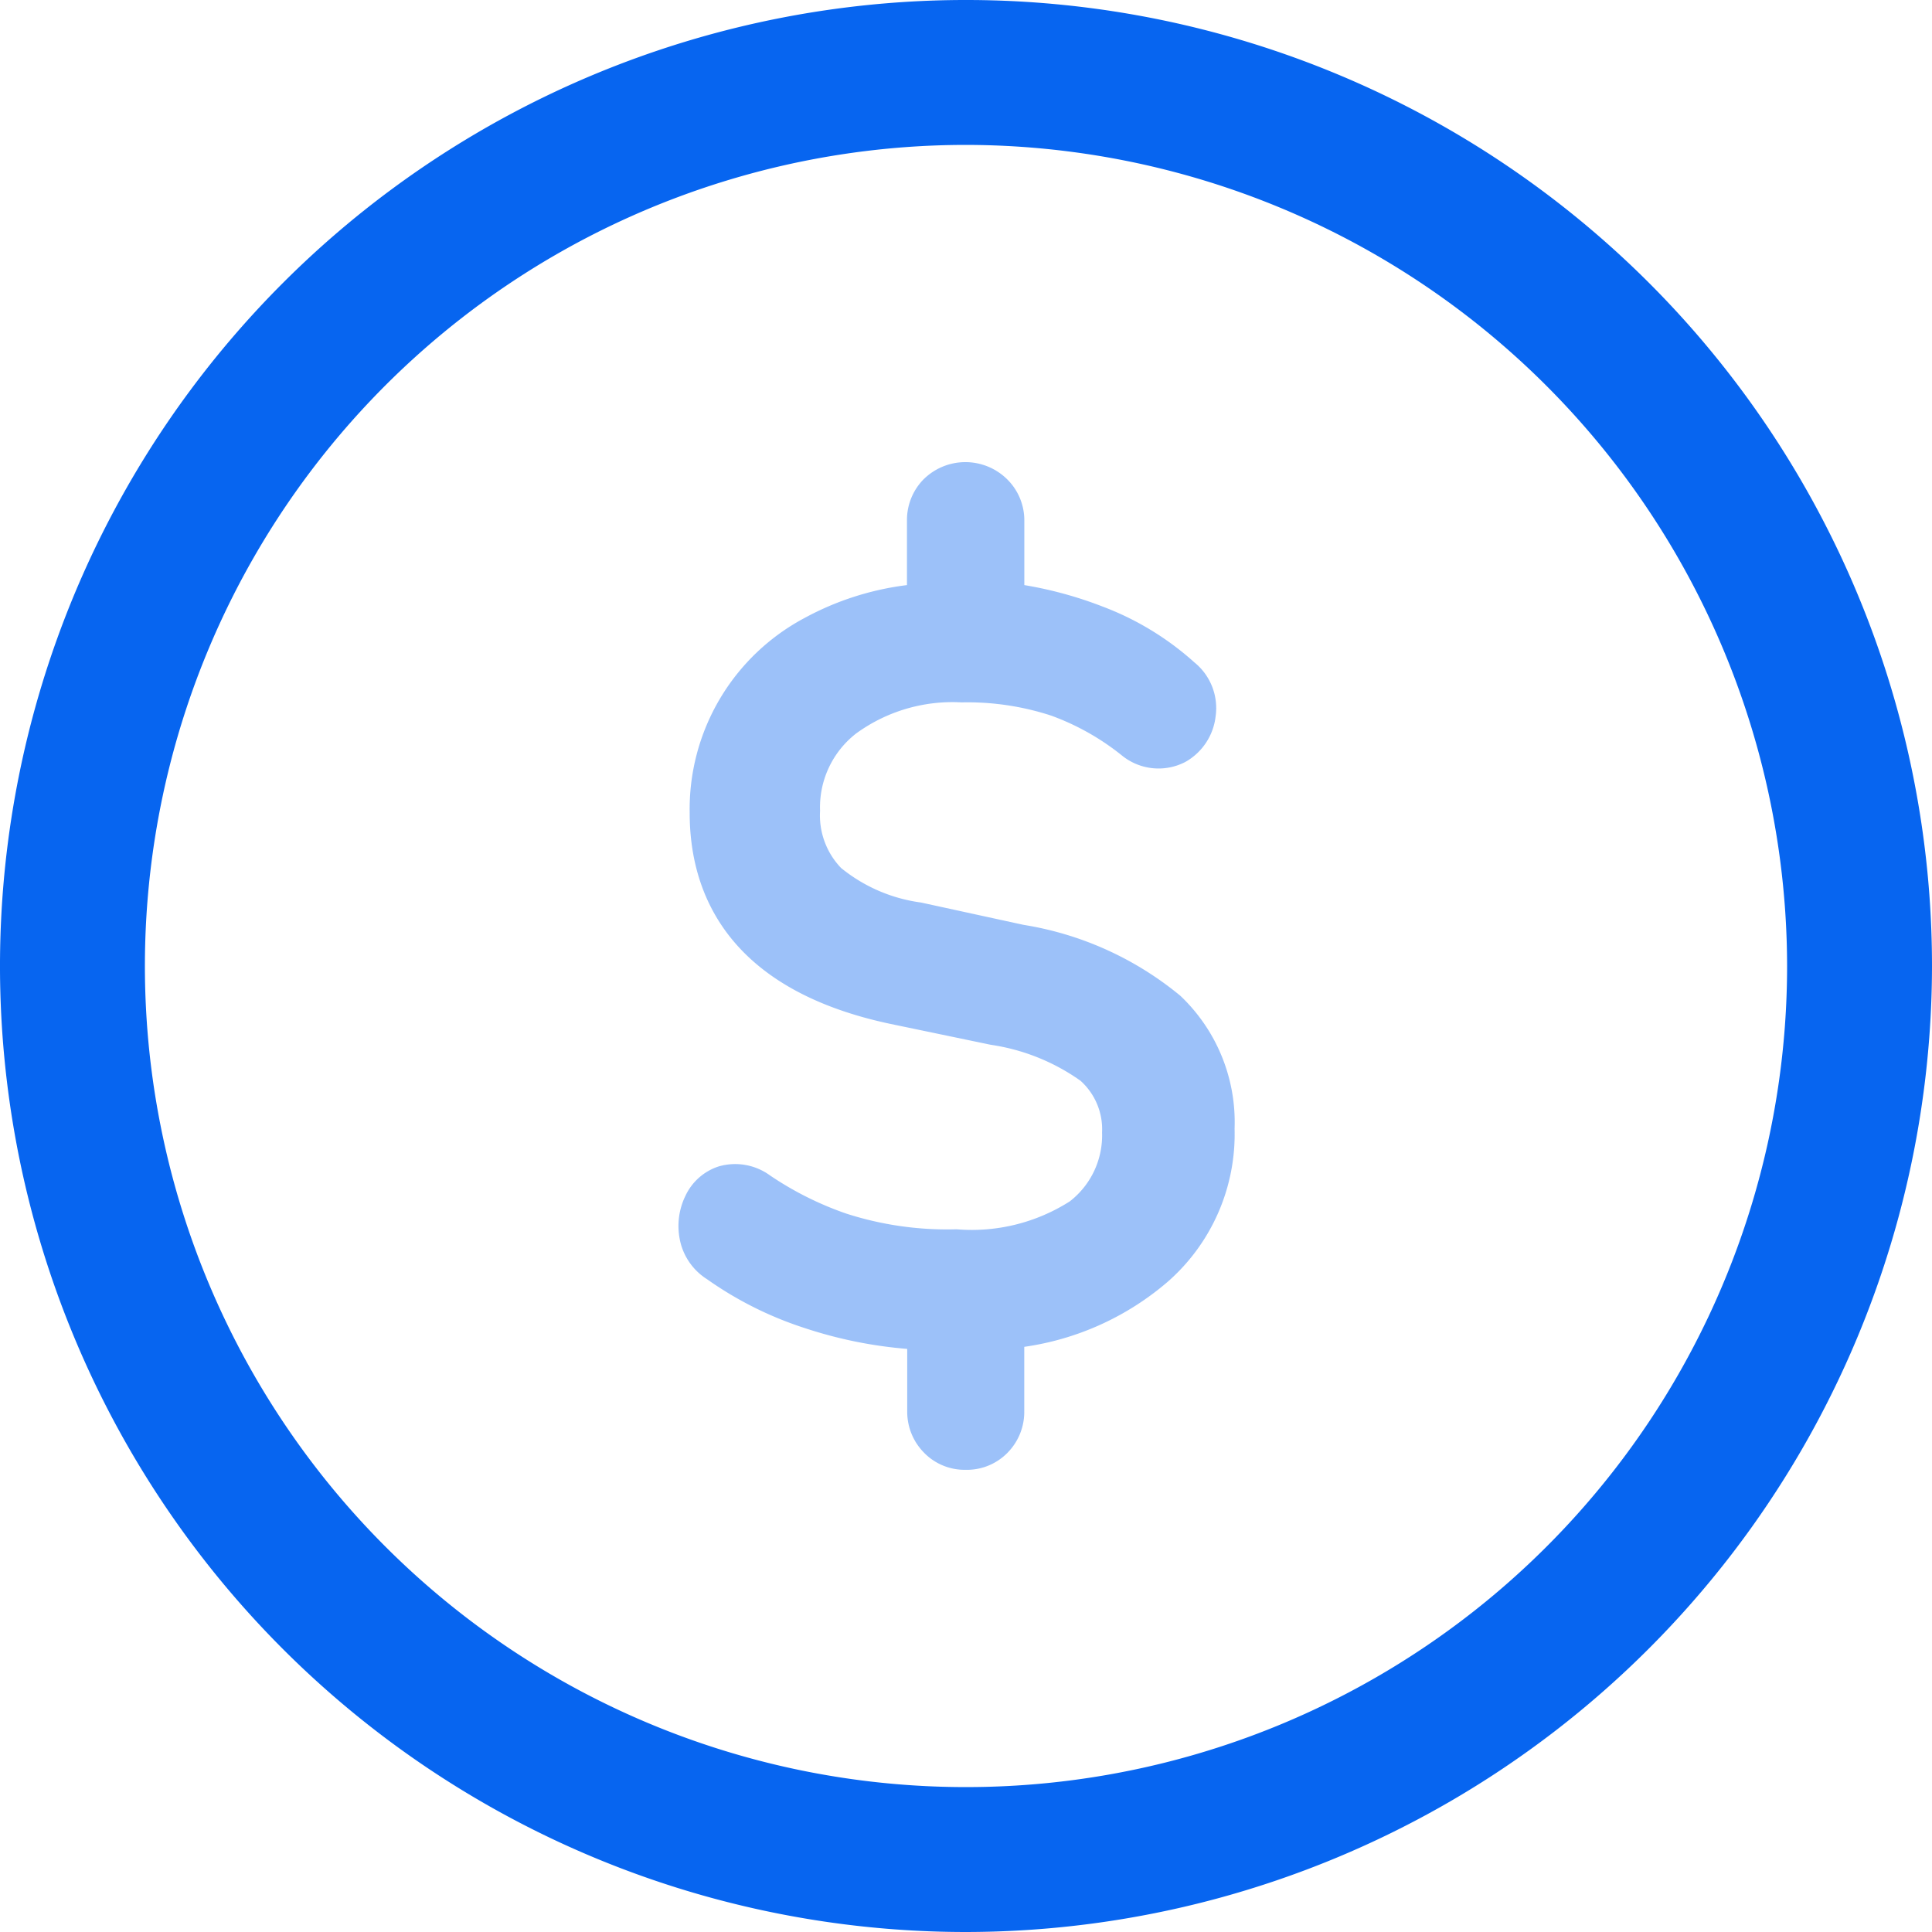 <svg xmlns="http://www.w3.org/2000/svg" width="29.946" height="29.946" viewBox="0 0 29.946 29.946">
  <g id="Grupo_464" data-name="Grupo 464" transform="translate(-1417.654 -617.924)">
    <g id="Grupo_464-2" data-name="Grupo 464" transform="translate(1417.654 617.924)">
      <path id="Trazado_311" data-name="Trazado 311" d="M1432.627,647.87A14.973,14.973,0,1,1,1447.6,632.9,14.991,14.991,0,0,1,1432.627,647.87Zm0-27.7a12.727,12.727,0,1,0,12.727,12.727A12.742,12.742,0,0,0,1432.627,620.17Z" transform="translate(-1417.654 -617.924)" fill="#0765f0"/>
    </g>
    <g id="Grupo_466" data-name="Grupo 466" transform="translate(1428.17 625.089)" opacity="0.4" style="isolation: isolate">
      <g id="Grupo_465" data-name="Grupo 465">
        <path id="Trazado_312" data-name="Trazado 312" d="M1429.128,638.326a.878.878,0,0,1-.654-.275.9.9,0,0,1-.251-.633v-.966a6.792,6.792,0,0,1-1.595-.325,5.6,5.6,0,0,1-1.509-.756.941.941,0,0,1-.425-.636,1.064,1.064,0,0,1,.09-.653.863.863,0,0,1,.512-.457.915.915,0,0,1,.8.138,5.036,5.036,0,0,0,1.186.593,5.091,5.091,0,0,0,1.706.242,2.826,2.826,0,0,0,1.755-.433,1.294,1.294,0,0,0,.5-1.07,1.01,1.01,0,0,0-.335-.8,3.213,3.213,0,0,0-1.391-.557l-1.566-.326c-2.562-.547-3.1-2.078-3.1-3.267a3.356,3.356,0,0,1,1.782-3.023,4.467,4.467,0,0,1,1.586-.509v-1a.9.9,0,0,1,.251-.633.921.921,0,0,1,1.3-.009.892.892,0,0,1,.268.642v1a6.115,6.115,0,0,1,1.217.334,4.49,4.49,0,0,1,1.419.864.911.911,0,0,1,.329.837.931.931,0,0,1-.467.705.9.9,0,0,1-.994-.106,3.85,3.85,0,0,0-1.088-.611,4.174,4.174,0,0,0-1.387-.205,2.537,2.537,0,0,0-1.636.482,1.449,1.449,0,0,0-.559,1.2,1.176,1.176,0,0,0,.326.885,2.486,2.486,0,0,0,1.238.535l1.589.346a5.077,5.077,0,0,1,2.432,1.1,2.7,2.7,0,0,1,.84,2.06,3.041,3.041,0,0,1-1.036,2.372,4.348,4.348,0,0,1-2.224,1.009v1a.9.9,0,0,1-.253.635A.879.879,0,0,1,1429.128,638.326Z" transform="translate(-1424.677 -622.709)" fill="#0765f0"/>
      </g>
    </g>
  </g>
</svg>
